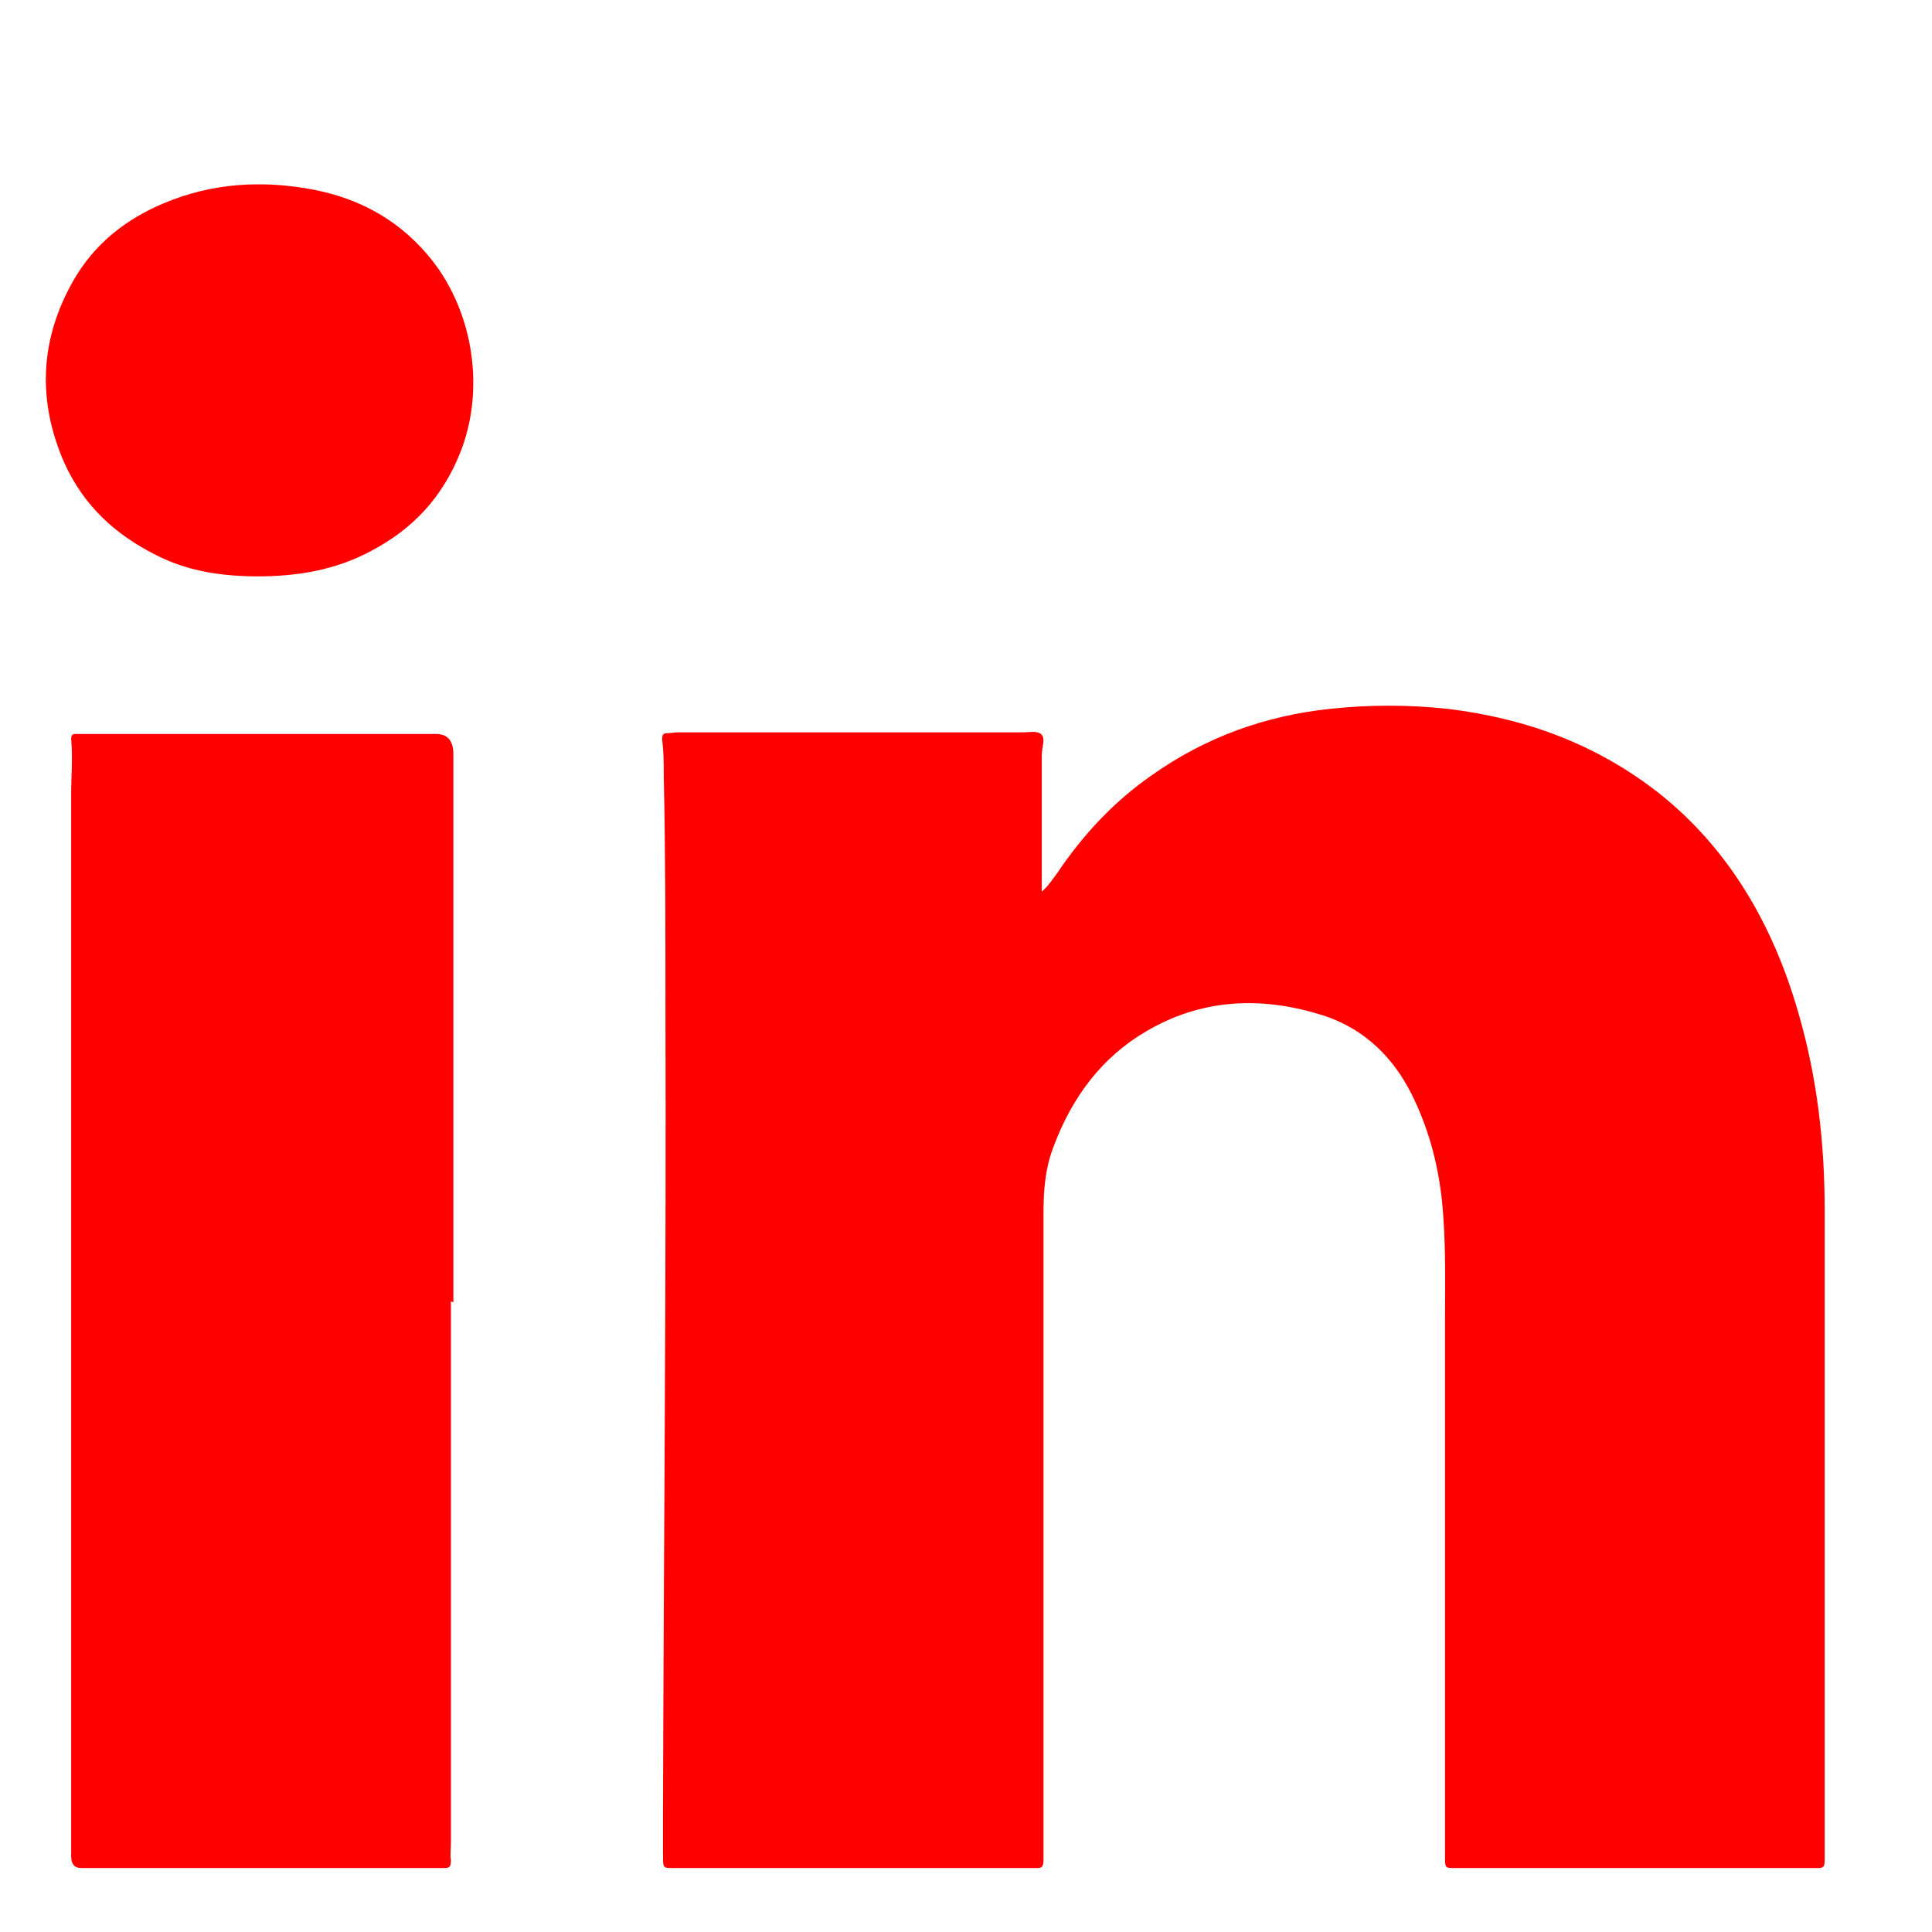 <svg width="18" height="18" viewBox="0 0 18 18" fill="none" xmlns="http://www.w3.org/2000/svg">
<rect x="0" y="0" width="18" height="18" fill="#333333" stroke="none"/>
<g clip-path="url(#clip0_93_24)">
<rect width="18" height="18" fill="white"/>
<path d="M9.706 8.307C9.769 8.252 9.808 8.19 9.855 8.127C10.097 7.768 10.386 7.463 10.722 7.229C11.237 6.862 11.799 6.667 12.393 6.604C12.76 6.565 13.119 6.565 13.486 6.604C14.197 6.69 14.868 6.924 15.47 7.401C16.094 7.901 16.516 8.596 16.758 9.447C16.93 10.04 17 10.649 17 11.274C17 13.234 17 15.194 17 17.154C17 17.217 17 17.271 17 17.334C17 17.396 16.984 17.404 16.938 17.404C16.578 17.404 16.219 17.404 15.868 17.404C15.095 17.404 14.329 17.404 13.556 17.404C13.463 17.404 13.463 17.404 13.463 17.295C13.463 15.616 13.463 13.945 13.463 12.266C13.463 11.954 13.47 11.649 13.447 11.337C13.424 10.97 13.345 10.618 13.197 10.29C13.002 9.845 12.689 9.564 12.283 9.447C11.737 9.283 11.19 9.306 10.675 9.611C10.276 9.845 9.987 10.212 9.808 10.704C9.738 10.892 9.722 11.095 9.722 11.298C9.722 12.219 9.722 13.14 9.722 14.054C9.722 15.148 9.722 16.241 9.722 17.334C9.722 17.389 9.706 17.404 9.667 17.404C9.339 17.404 9.011 17.404 8.683 17.404C7.879 17.404 7.075 17.404 6.27 17.404C6.177 17.404 6.177 17.404 6.177 17.287C6.177 17.147 6.177 16.998 6.177 16.858C6.184 14.374 6.208 11.891 6.2 9.408C6.2 8.682 6.2 7.947 6.184 7.221C6.184 7.112 6.184 7.003 6.169 6.893C6.169 6.846 6.177 6.831 6.216 6.831C6.247 6.831 6.286 6.823 6.317 6.823C7.387 6.823 8.465 6.823 9.535 6.823C9.589 6.823 9.659 6.807 9.699 6.839C9.745 6.878 9.706 6.964 9.706 7.034C9.706 7.377 9.706 7.721 9.706 8.065C9.706 8.135 9.706 8.213 9.706 8.299V8.307Z" fill="#FF0000"/>
<path d="M4.201 12.125C4.201 13.804 4.201 15.491 4.201 17.17C4.201 17.225 4.193 17.279 4.201 17.334C4.201 17.396 4.185 17.404 4.139 17.404C3.529 17.404 2.928 17.404 2.319 17.404C1.796 17.404 1.28 17.404 0.757 17.404C0.695 17.404 0.663 17.368 0.663 17.295C0.663 16.904 0.663 16.506 0.663 16.116C0.663 13.211 0.663 10.314 0.663 7.409C0.663 7.237 0.679 7.057 0.663 6.885C0.663 6.846 0.679 6.838 0.702 6.838C0.742 6.838 0.781 6.838 0.82 6.838C1.897 6.838 2.975 6.838 4.06 6.838C4.17 6.838 4.224 6.901 4.224 7.026C4.224 8.728 4.224 10.431 4.224 12.133L4.201 12.125Z" fill="#FF0000"/>
<path d="M2.413 5.37C2.069 5.37 1.749 5.324 1.445 5.167C1.093 4.988 0.789 4.73 0.601 4.316C0.343 3.731 0.375 3.161 0.679 2.622C0.882 2.262 1.187 2.036 1.523 1.895C1.983 1.7 2.46 1.677 2.936 1.77C3.327 1.849 3.686 2.028 3.975 2.364C4.396 2.848 4.529 3.59 4.295 4.199C4.123 4.644 3.834 4.933 3.467 5.128C3.123 5.316 2.756 5.37 2.397 5.37H2.413Z" fill="#FF0000"/>
</g>
<defs>
<clipPath id="clip0_93_24">
<rect width="18" height="18" fill="white"/>
</clipPath>
</defs>
</svg>

